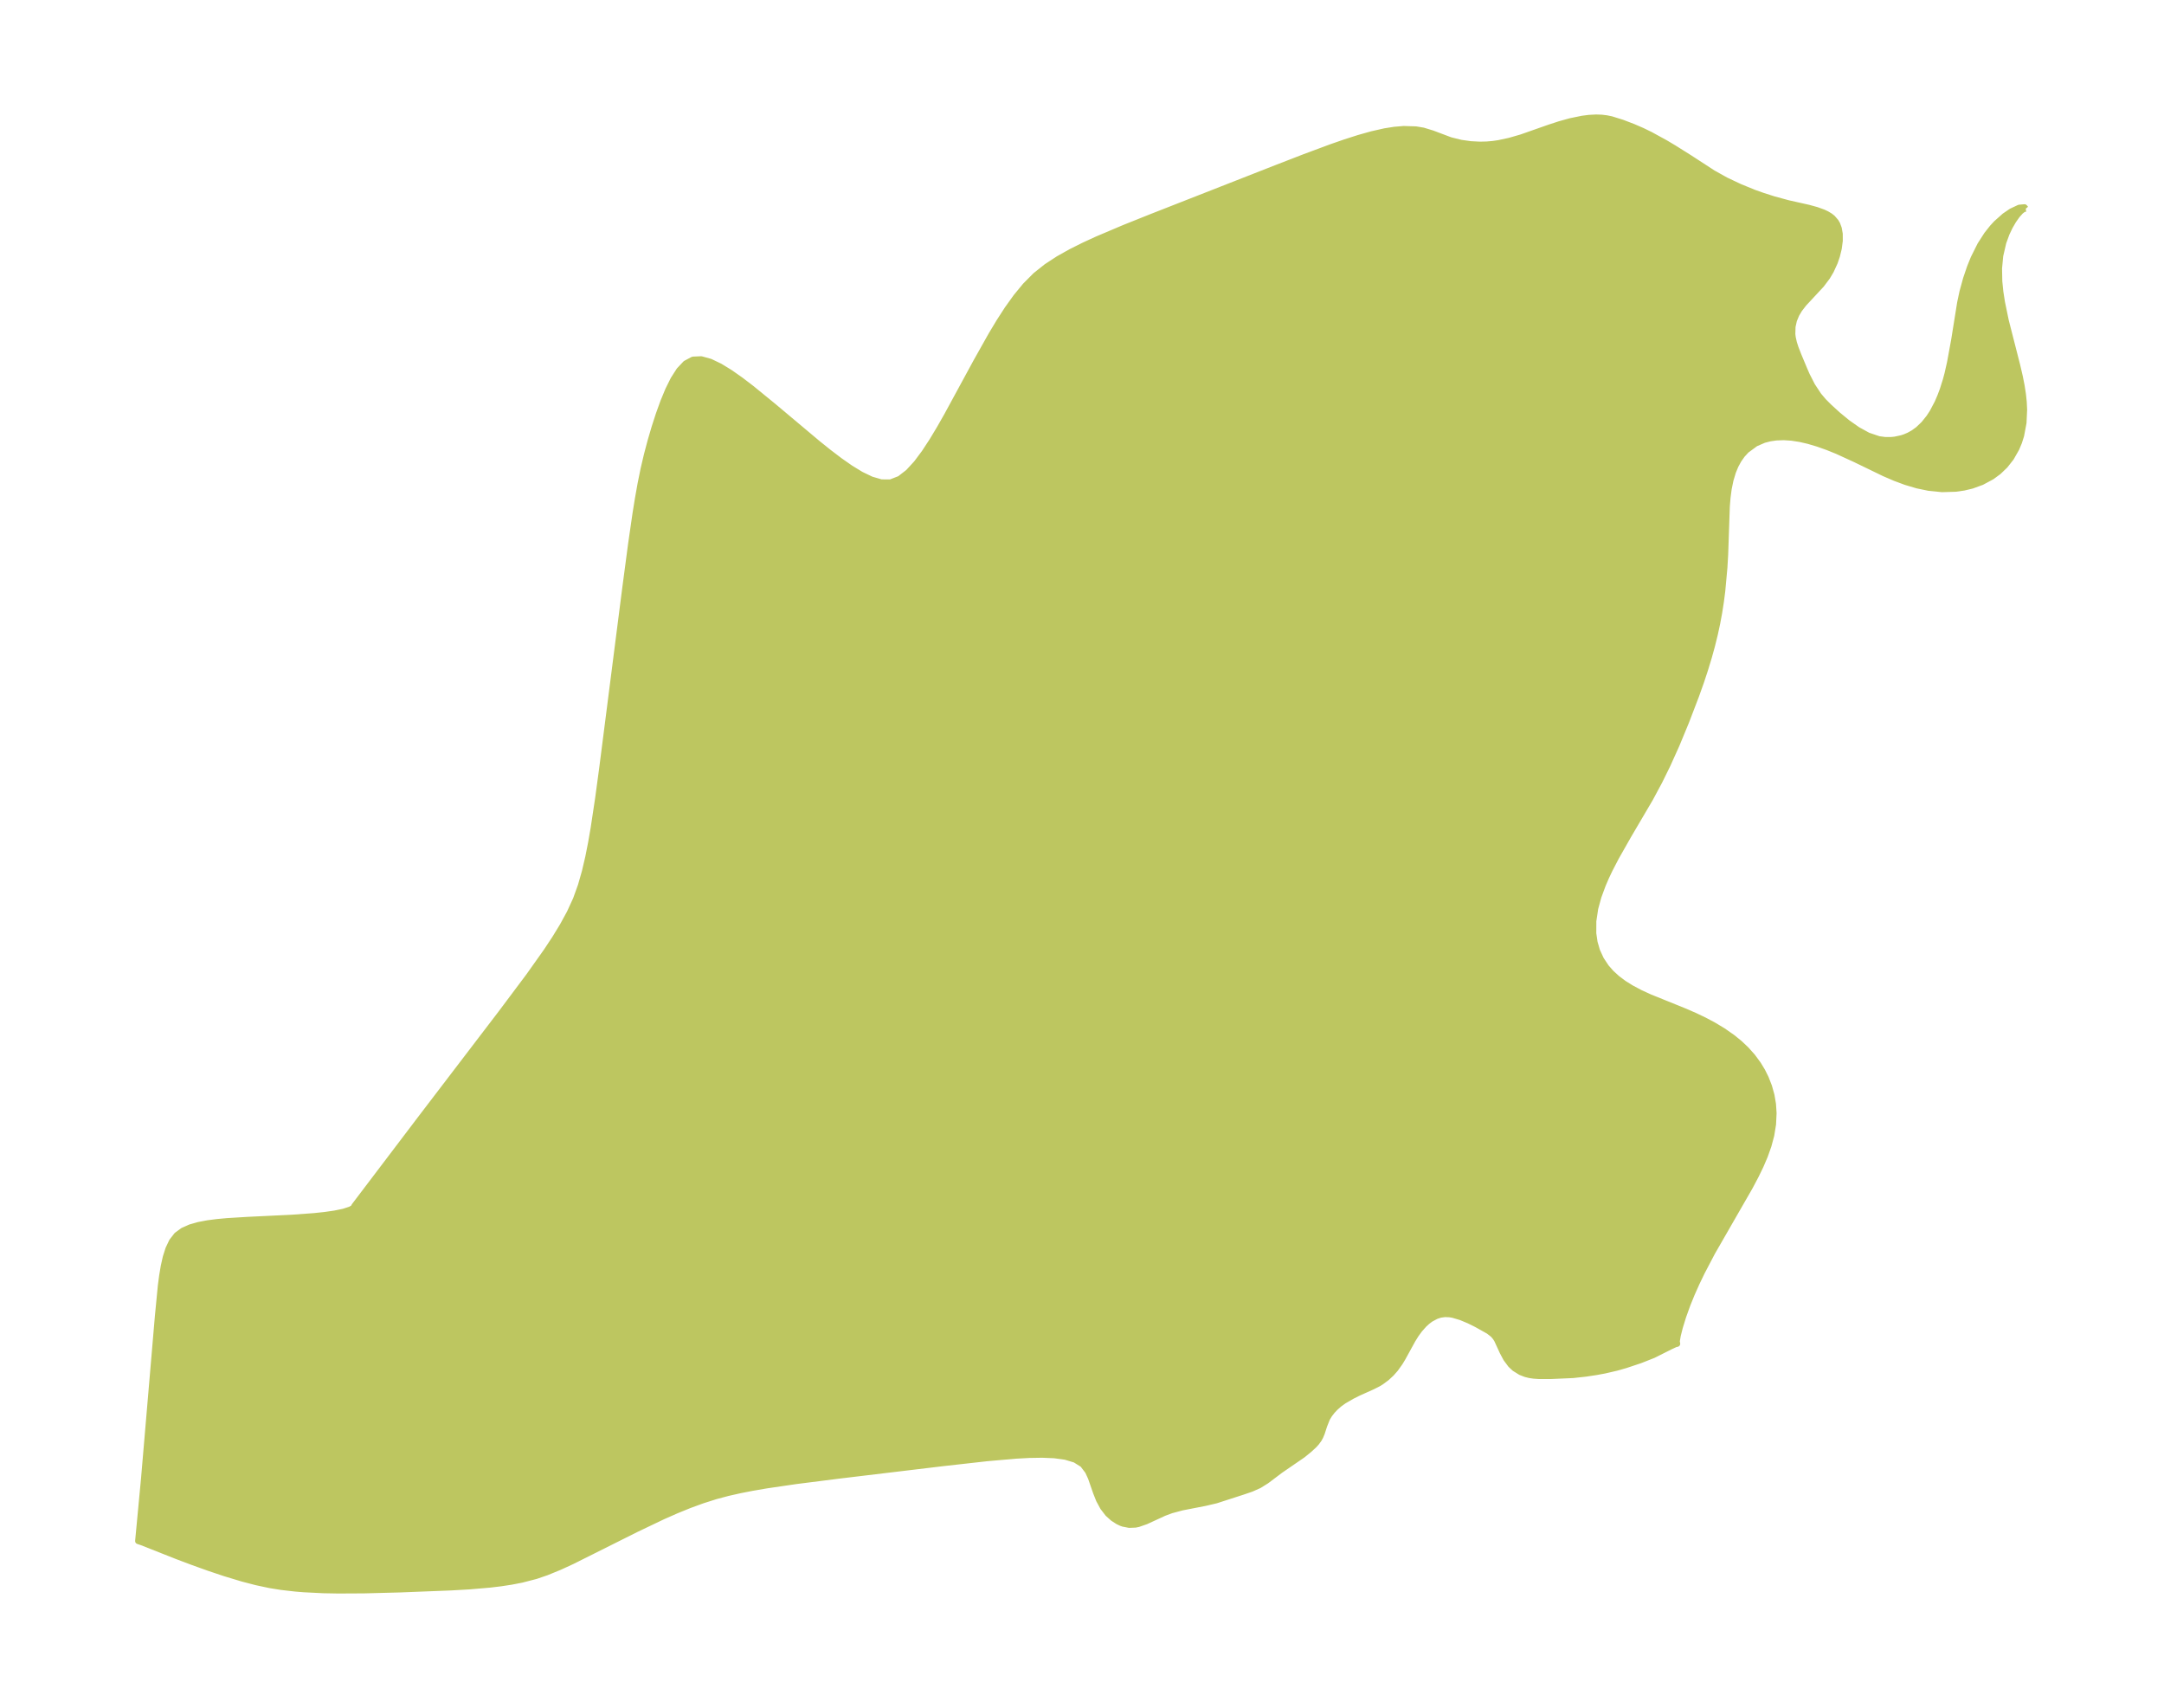 <?xml version="1.0" encoding="UTF-8"?>
<!DOCTYPE svg  PUBLIC '-//W3C//DTD SVG 1.1//EN'  'http://www.w3.org/Graphics/SVG/1.1/DTD/svg11.dtd'>
<svg width="355.45pt" height="280.51pt" version="1.1" viewBox="0 0 355.45 280.51" xmlns="http://www.w3.org/2000/svg" xmlns:xlink="http://www.w3.org/1999/xlink">
 <defs>
  <style type="text/css">*{stroke-linejoin: round; stroke-linecap: butt}</style>
 </defs>
 <g id="figure_1">
  <g id="patch_1">
   <path d="m0 280.51h355.45v-280.51h-355.45v280.51z" fill="none"/>
  </g>
  <g id="axes_1">
   <g id="PatchCollection_1">
    <defs>
     <path id="mc6a021f3fa" d="m332.74-246.24-0.356 0.053-0.492 0.383-0.581 0.653-0.611 0.866-0.579 0.998-0.533 1.123-0.538 1.473-0.504 2.176-0.197 2.084 0.042 2.134 0.173 1.713 0.267 1.719 0.631 3.05 1.865 7.295 0.439 1.886 0.285 1.442 0.222 1.427 0.135 1.274 0.061 1.257-0.099 2.154-0.394 2.1-0.345 1.089-0.436 1.041-0.876 1.538-0.984 1.251-1.063 1.018-1.101 0.81-1.655 0.89-1.613 0.588-1.318 0.315-1.359 0.195-2.229 0.067-2.163-0.215-1.904-0.396-1.897-0.562-1.763-0.656-1.746-0.751-4.854-2.35-2.907-1.33-1.565-0.632-1.578-0.561-1.569-0.466-1.388-0.321-1.368-0.212-1.291-0.084-1.254 0.045-1.025 0.148-0.98 0.253-1.385 0.597-1.509 1.11-0.685 0.747-0.594 0.841-0.509 0.939-0.419 1.013-0.409 1.36-0.294 1.438-0.188 1.431-0.12 1.475-0.271 7.918-0.122 2.085-0.354 3.869-0.232 1.792-0.28 1.785-0.329 1.764-0.379 1.754-0.47 1.904-0.523 1.891-0.612 2.012-0.66 1.997-0.809 2.273-1.658 4.325-1.559 3.766-1.479 3.279-1.343 2.728-1.513 2.818-3.579 6.088-2.013 3.544-1.056 2.035-0.59 1.245-0.539 1.249-0.715 1.938-0.531 1.94-0.311 2.075-0.008 2.038 0.214 1.466 0.409 1.407 0.642 1.393 0.852 1.288 0.837 0.952 0.954 0.872 1.119 0.839 1.214 0.76 1.472 0.781 1.547 0.712 5.718 2.314 1.729 0.751 1.529 0.73 1.488 0.79 1.598 0.962 1.512 1.054 1.18 0.956 1.092 1.03 1.057 1.186 0.932 1.268 0.663 1.097 0.569 1.143 0.543 1.391 0.401 1.438 0.247 1.456 0.097 1.483-0.086 1.814-0.296 1.824-0.458 1.707-0.607 1.704-0.679 1.585-0.767 1.585-1.019 1.923-6.17 10.731-1.706 3.255-0.855 1.778-0.789 1.77-0.707 1.738-0.707 1.965-0.55 1.783-0.341 1.353-0.163 0.965 0.071 0.397-0.295 0.067-0.777 0.36-2.848 1.429-2.158 0.853-2.435 0.811-1.472 0.417-1.905 0.442-1.392 0.259-1.733 0.262-2.104 0.23-3.534 0.157-2.071 0.002-0.839-0.059-0.675-0.1-0.64-0.156-0.828-0.321-1.004-0.627-0.622-0.582-0.751-1.007-0.589-1.105-0.912-1.986-0.255-0.404-0.394-0.461-0.716-0.561-2.009-1.127-1.259-0.622-1.303-0.543-1.296-0.385-0.555-0.095-0.764-0.032-0.76 0.101-0.693 0.226-0.906 0.485-0.578 0.433-0.499 0.459-0.736 0.826-0.604 0.826-0.551 0.885-1.64 2.987-0.44 0.728-0.756 1.06-0.652 0.737-0.759 0.705-0.912 0.677-0.475 0.291-1.055 0.528-2.169 0.971-1.092 0.547-1.347 0.78-0.763 0.553-0.604 0.532-0.54 0.57-0.469 0.606-0.378 0.626-0.476 1.196-0.383 1.191-0.244 0.587-0.25 0.456-0.4 0.547-0.388 0.425-0.761 0.705-1.08 0.88-3.684 2.529-2.282 1.721-1.216 0.759-1.286 0.57-1.374 0.469-4.428 1.431-1.826 0.425-3.72 0.723-1.78 0.476-1.186 0.44-2.973 1.37-1.264 0.442-0.472 0.097-1.021 0.041-0.999-0.193-0.314-0.114-0.525-0.247-0.816-0.524-0.843-0.756-0.805-1.047-0.648-1.196-0.502-1.262-0.84-2.418-0.482-1.045-0.848-1.115-1.248-0.783-1.581-0.479-1.829-0.253-2.012-0.085-2.145 0.036-2.24 0.123-4.66 0.41-7.204 0.808-16.975 2.036-7.236 0.917-4.788 0.702-2.376 0.408-2.023 0.396-2.006 0.453-1.984 0.528-2.185 0.695-2.156 0.79-2.131 0.867-2.193 0.968-4.336 2.07-10.62 5.311-2.063 0.946-2.086 0.853-1.748 0.599-2.344 0.607-1.701 0.33-1.722 0.263-1.783 0.215-3.39 0.29-3.056 0.174-8.382 0.329-5.846 0.152-4.261 0.022-2.462-0.046-3.175-0.159-1.365-0.11-2.347-0.269-1.864-0.301-2.245-0.478-2.265-0.59-2.895-0.876-2.653-0.89-2.616-0.939-2.526-0.951-5.844-2.309-0.598-0.2 0.97-10.271 2.276-26.672 0.486-5.002 0.212-1.613 0.261-1.562 0.333-1.488 0.438-1.381 0.585-1.23 0.791-1.02 1.011-0.74 1.212-0.538 1.364-0.388 1.479-0.28 1.567-0.204 1.634-0.15 3.419-0.209 7.222-0.348 3.651-0.266 1.757-0.186 1.642-0.237 1.441-0.298 1.113-0.362 0.534-0.309 0.115-0.276 10.987-14.483 13.065-17.11 4.596-6.135 2.908-4.1 1.371-2.074 1.287-2.104 1.171-2.147 1.014-2.209 0.812-2.251 0.66-2.311 0.551-2.355 0.472-2.386 0.417-2.408 0.732-4.857 0.661-4.886 3.773-29.478 0.984-7.425 0.718-4.957 0.398-2.473 0.439-2.462 0.497-2.443 0.544-2.313 0.603-2.277 0.653-2.228 0.699-2.16 0.746-2.064 0.799-1.929 0.863-1.74 0.946-1.478 1.054-1.121 1.198-0.639 1.35-0.059 1.488 0.412 1.591 0.763 1.666 1.021 1.72 1.208 1.758 1.341 3.616 2.949 7.31 6.138 1.812 1.453 1.795 1.365 1.77 1.238 1.734 1.057 1.686 0.808 1.62 0.469 1.532 0.012 1.516-0.59 1.418-1.098 1.346-1.468 1.294-1.733 1.258-1.919 1.232-2.048 1.215-2.133 4.821-8.869 2.477-4.404 1.288-2.143 1.343-2.077 1.42-1.985 1.528-1.858 1.677-1.685 1.802-1.434 1.944-1.27 2.048-1.15 2.123-1.063 2.176-1.001 4.452-1.888 4.523-1.81 20.495-8.035 4.534-1.758 4.504-1.675 2.232-0.775 2.21-0.708 2.18-0.614 2.139-0.483 1.573-0.249 1.531-0.128 1.999 0.062 1.187 0.199 1.507 0.461 2.973 1.118 1.729 0.429 1.601 0.225 1.514 0.078 1.137-0.027 1.013-0.089 0.931-0.136 1.794-0.386 1.927-0.556 4.608-1.618 1.694-0.553 1.773-0.493 1.955-0.401 1.087-0.139 1.16-0.062 0.915 0.031 0.806 0.097 0.79 0.162 1.778 0.553 1.806 0.69 1.47 0.637 1.36 0.66 2.477 1.358 1.392 0.83 2.543 1.598 3.889 2.526 2.08 1.162 2.322 1.096 2.318 0.948 1.41 0.499 1.839 0.588 2.357 0.639 3.347 0.751 1.326 0.365 1.085 0.391 0.602 0.285 0.528 0.32 0.393 0.311 0.537 0.617 0.242 0.42 0.253 0.681 0.157 0.905 0.006 1.109-0.167 1.277-0.305 1.244-0.356 1.036-0.637 1.388-0.593 0.999-0.966 1.282-2.902 3.123-0.72 0.938-0.485 0.817-0.398 0.963-0.232 1.04-0.035 1.236 0.07 0.569 0.195 0.862 0.277 0.863 0.472 1.209 0.934 2.236 0.438 1.01 0.875 1.714 1.057 1.604 0.825 0.974 0.9 0.901 1.462 1.333 1.57 1.287 1.651 1.161 1.712 0.939 1.761 0.596 1.027 0.139 1.027-2.54e-4 0.59-0.058 1.117-0.239 0.489-0.159 0.695-0.292 0.754-0.42 0.787-0.573 0.924-0.882 0.863-1.074 0.567-0.871 0.814-1.544 0.457-1.06 0.403-1.07 0.511-1.618 0.266-0.989 0.418-1.847 0.694-3.783 0.975-6.08 0.378-1.777 0.59-2.149 0.641-1.884 0.604-1.494 1.087-2.176 1.099-1.711 0.918-1.157 0.628-0.678 1.35-1.202 1.122-0.766 1.274-0.598 0.873-0.079 0.197 0.238" stroke="#bdc660"/>
    </defs>
    <g clip-path="url(#pecdce67007)">
     <use y="280.512" fill="#bdc660" stroke="#bdc660" xlink:href="#mc6a021f3fa"/>
    </g>
   </g>
  </g>
 </g>
 <defs>
  <clipPath id="pecdce67007">
   <rect x="7.2" y="7.2" width="341.05" height="266.11"/>
  </clipPath>
 </defs>
</svg>
